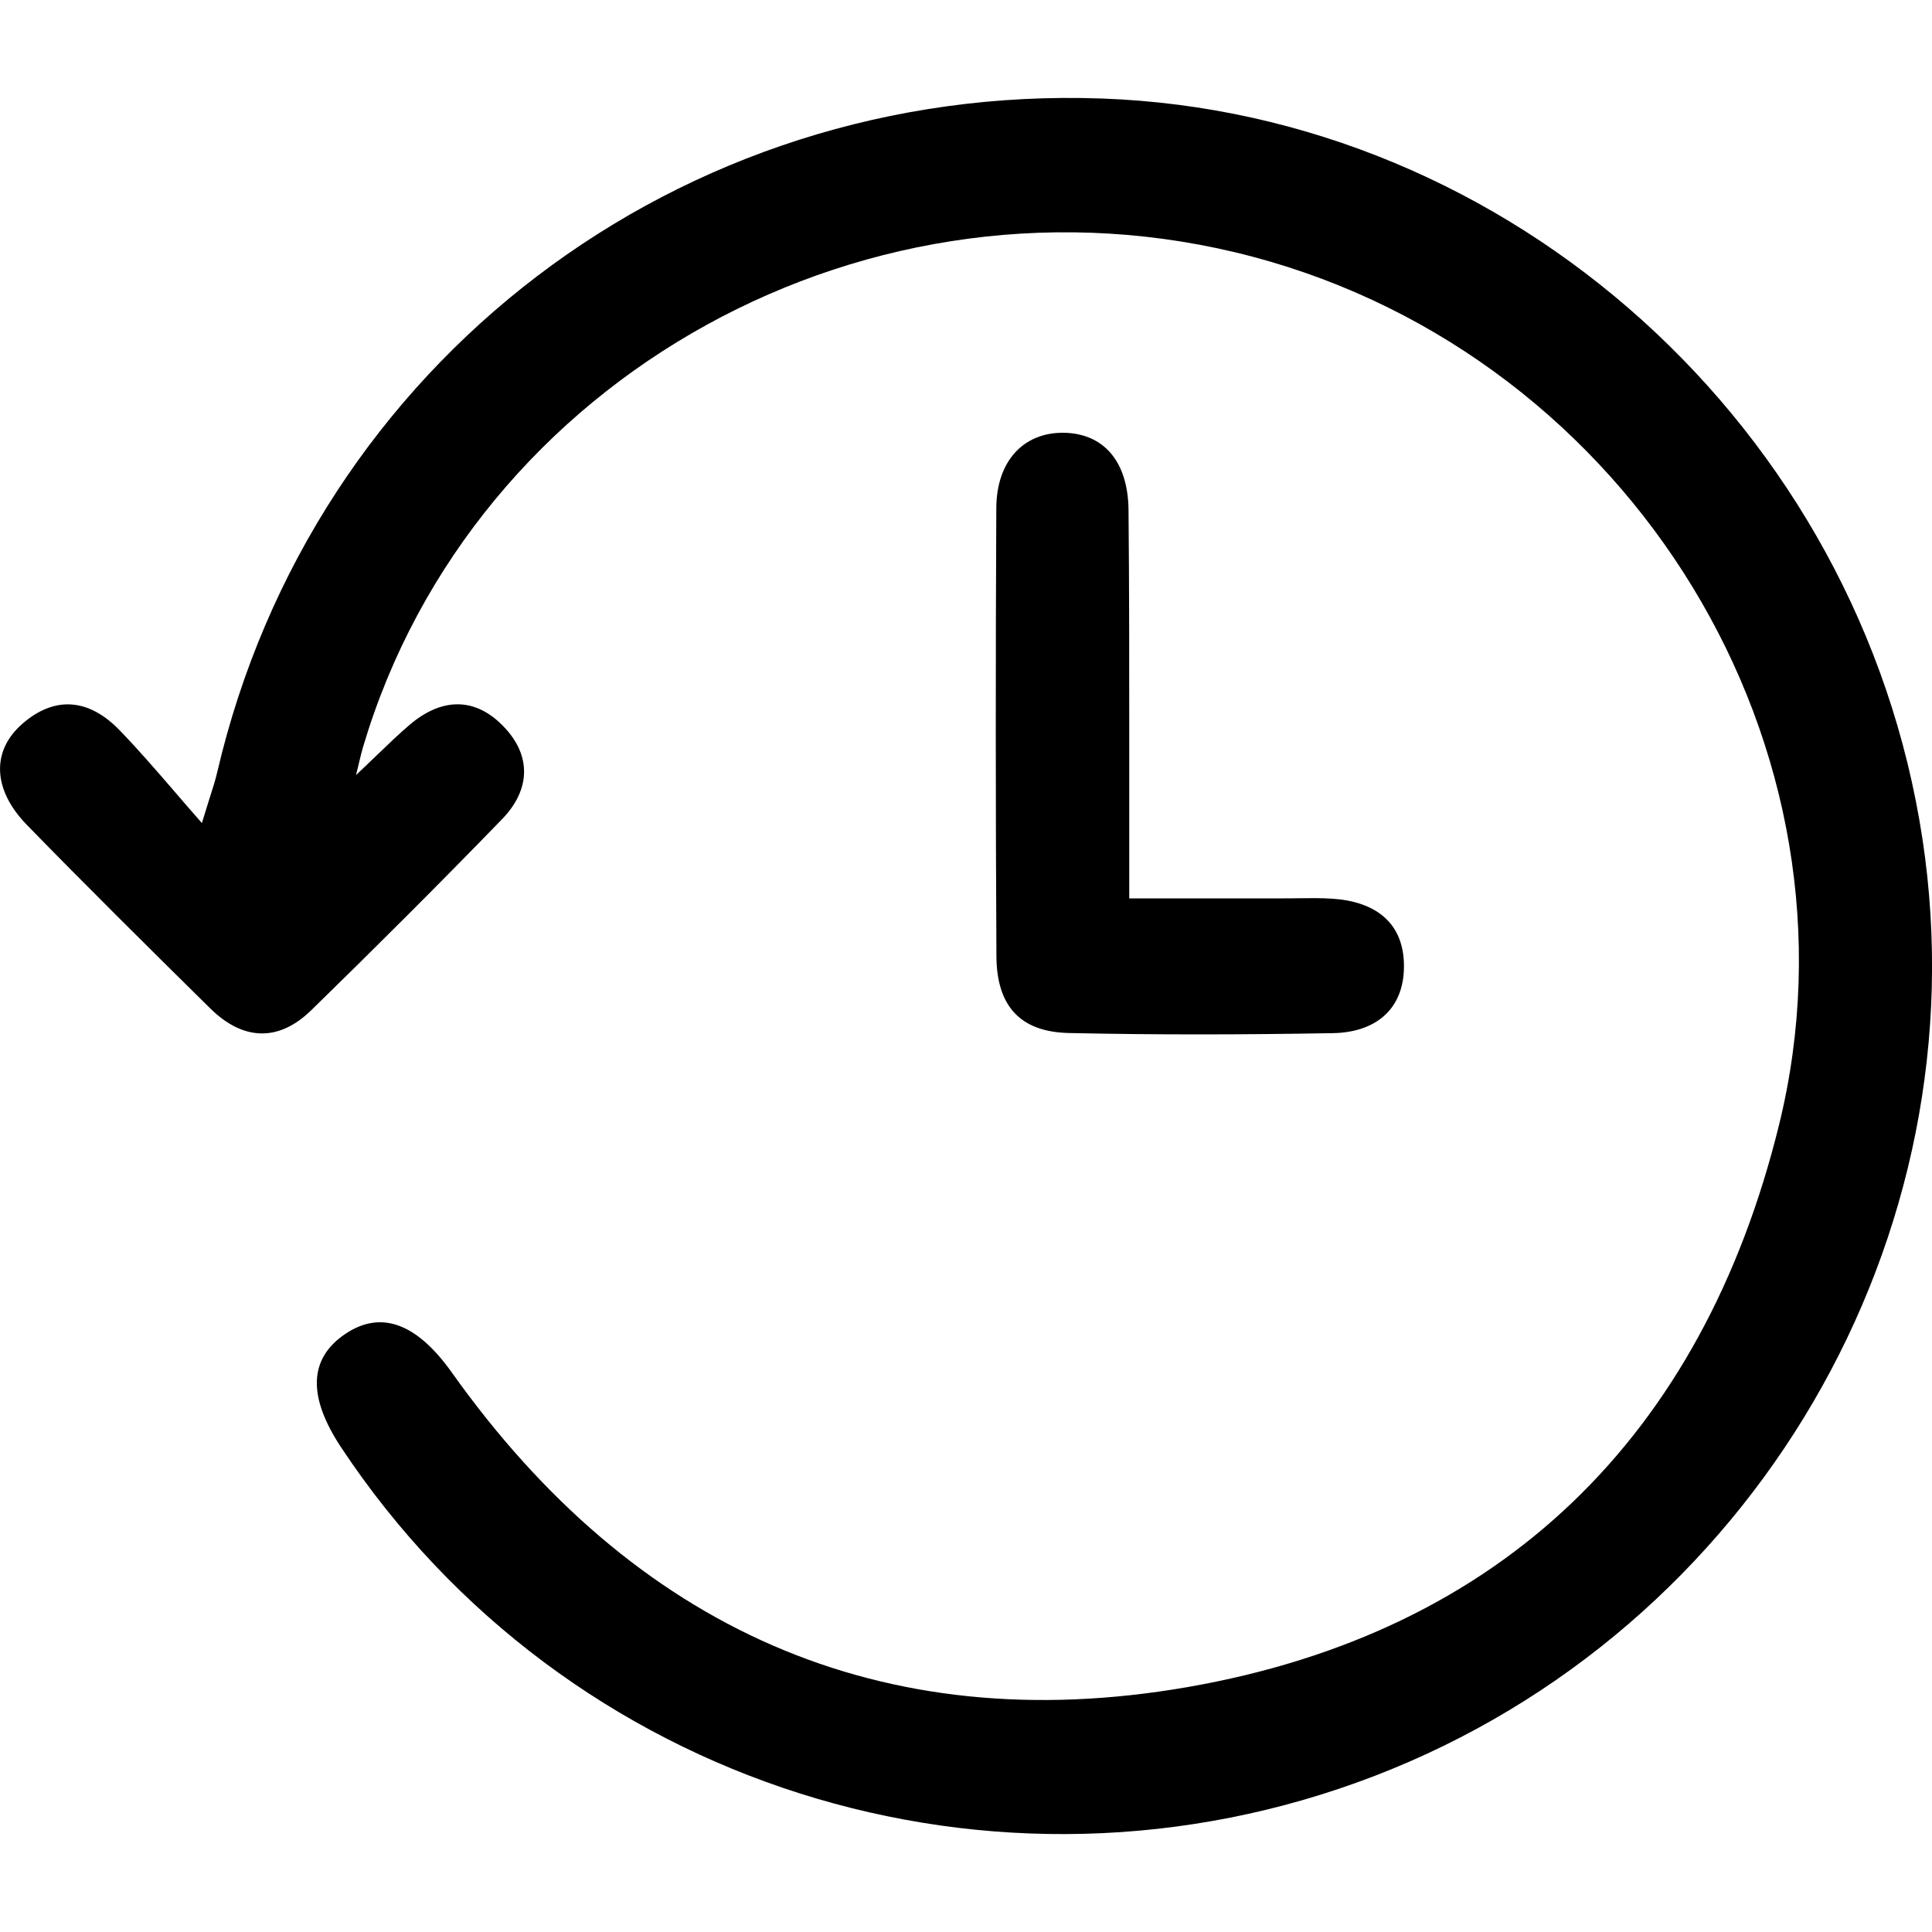 <svg width="16" height="16" viewBox="0 0 16 16" fill="none" xmlns="http://www.w3.org/2000/svg">
<path fill-rule="evenodd" clip-rule="evenodd" d="M9.128 0.816C12.514 0.938 15.406 3.549 15.921 6.948C16.421 10.247 14.519 13.5 11.385 14.707C8.239 15.918 4.681 14.788 2.826 11.988C2.546 11.566 2.557 11.252 2.858 11.048C3.157 10.846 3.453 10.96 3.743 11.368C5.242 13.477 7.294 14.413 9.833 13.972C12.445 13.518 14.1 11.889 14.733 9.317C15.501 6.193 13.509 2.957 10.374 2.126C7.224 1.292 3.919 3.113 3.007 6.185C2.998 6.216 2.99 6.246 2.978 6.297C2.971 6.329 2.961 6.368 2.948 6.419C3.012 6.359 3.068 6.305 3.12 6.255C3.221 6.158 3.304 6.078 3.392 6.003C3.65 5.783 3.926 5.766 4.166 6.012C4.407 6.258 4.392 6.543 4.157 6.785C3.639 7.319 3.112 7.845 2.579 8.365C2.305 8.633 2.011 8.617 1.741 8.351C1.231 7.848 0.722 7.344 0.222 6.831C-0.06 6.541 -0.073 6.221 0.183 5.996C0.459 5.754 0.742 5.791 0.989 6.046C1.137 6.199 1.278 6.361 1.435 6.543C1.509 6.629 1.587 6.72 1.672 6.816C1.697 6.735 1.717 6.67 1.734 6.616C1.764 6.523 1.784 6.459 1.799 6.395C2.589 3.005 5.632 0.689 9.128 0.816ZM9.352 6.164C9.352 6.426 9.352 6.688 9.352 6.95C9.352 7.046 9.352 7.141 9.352 7.249C9.352 7.309 9.352 7.371 9.352 7.44C9.508 7.44 9.658 7.44 9.805 7.44C10.088 7.44 10.357 7.44 10.626 7.44C10.667 7.44 10.708 7.44 10.748 7.439C10.845 7.438 10.942 7.436 11.039 7.443C11.386 7.467 11.627 7.637 11.627 8.001C11.627 8.365 11.385 8.55 11.039 8.556C10.31 8.569 9.581 8.571 8.852 8.555C8.45 8.546 8.255 8.333 8.252 7.922C8.245 6.684 8.245 5.447 8.251 4.209C8.252 3.817 8.478 3.58 8.809 3.584C9.139 3.589 9.343 3.82 9.346 4.227C9.352 4.873 9.352 5.518 9.352 6.164Z" fill="currentColor"/>
</svg>
